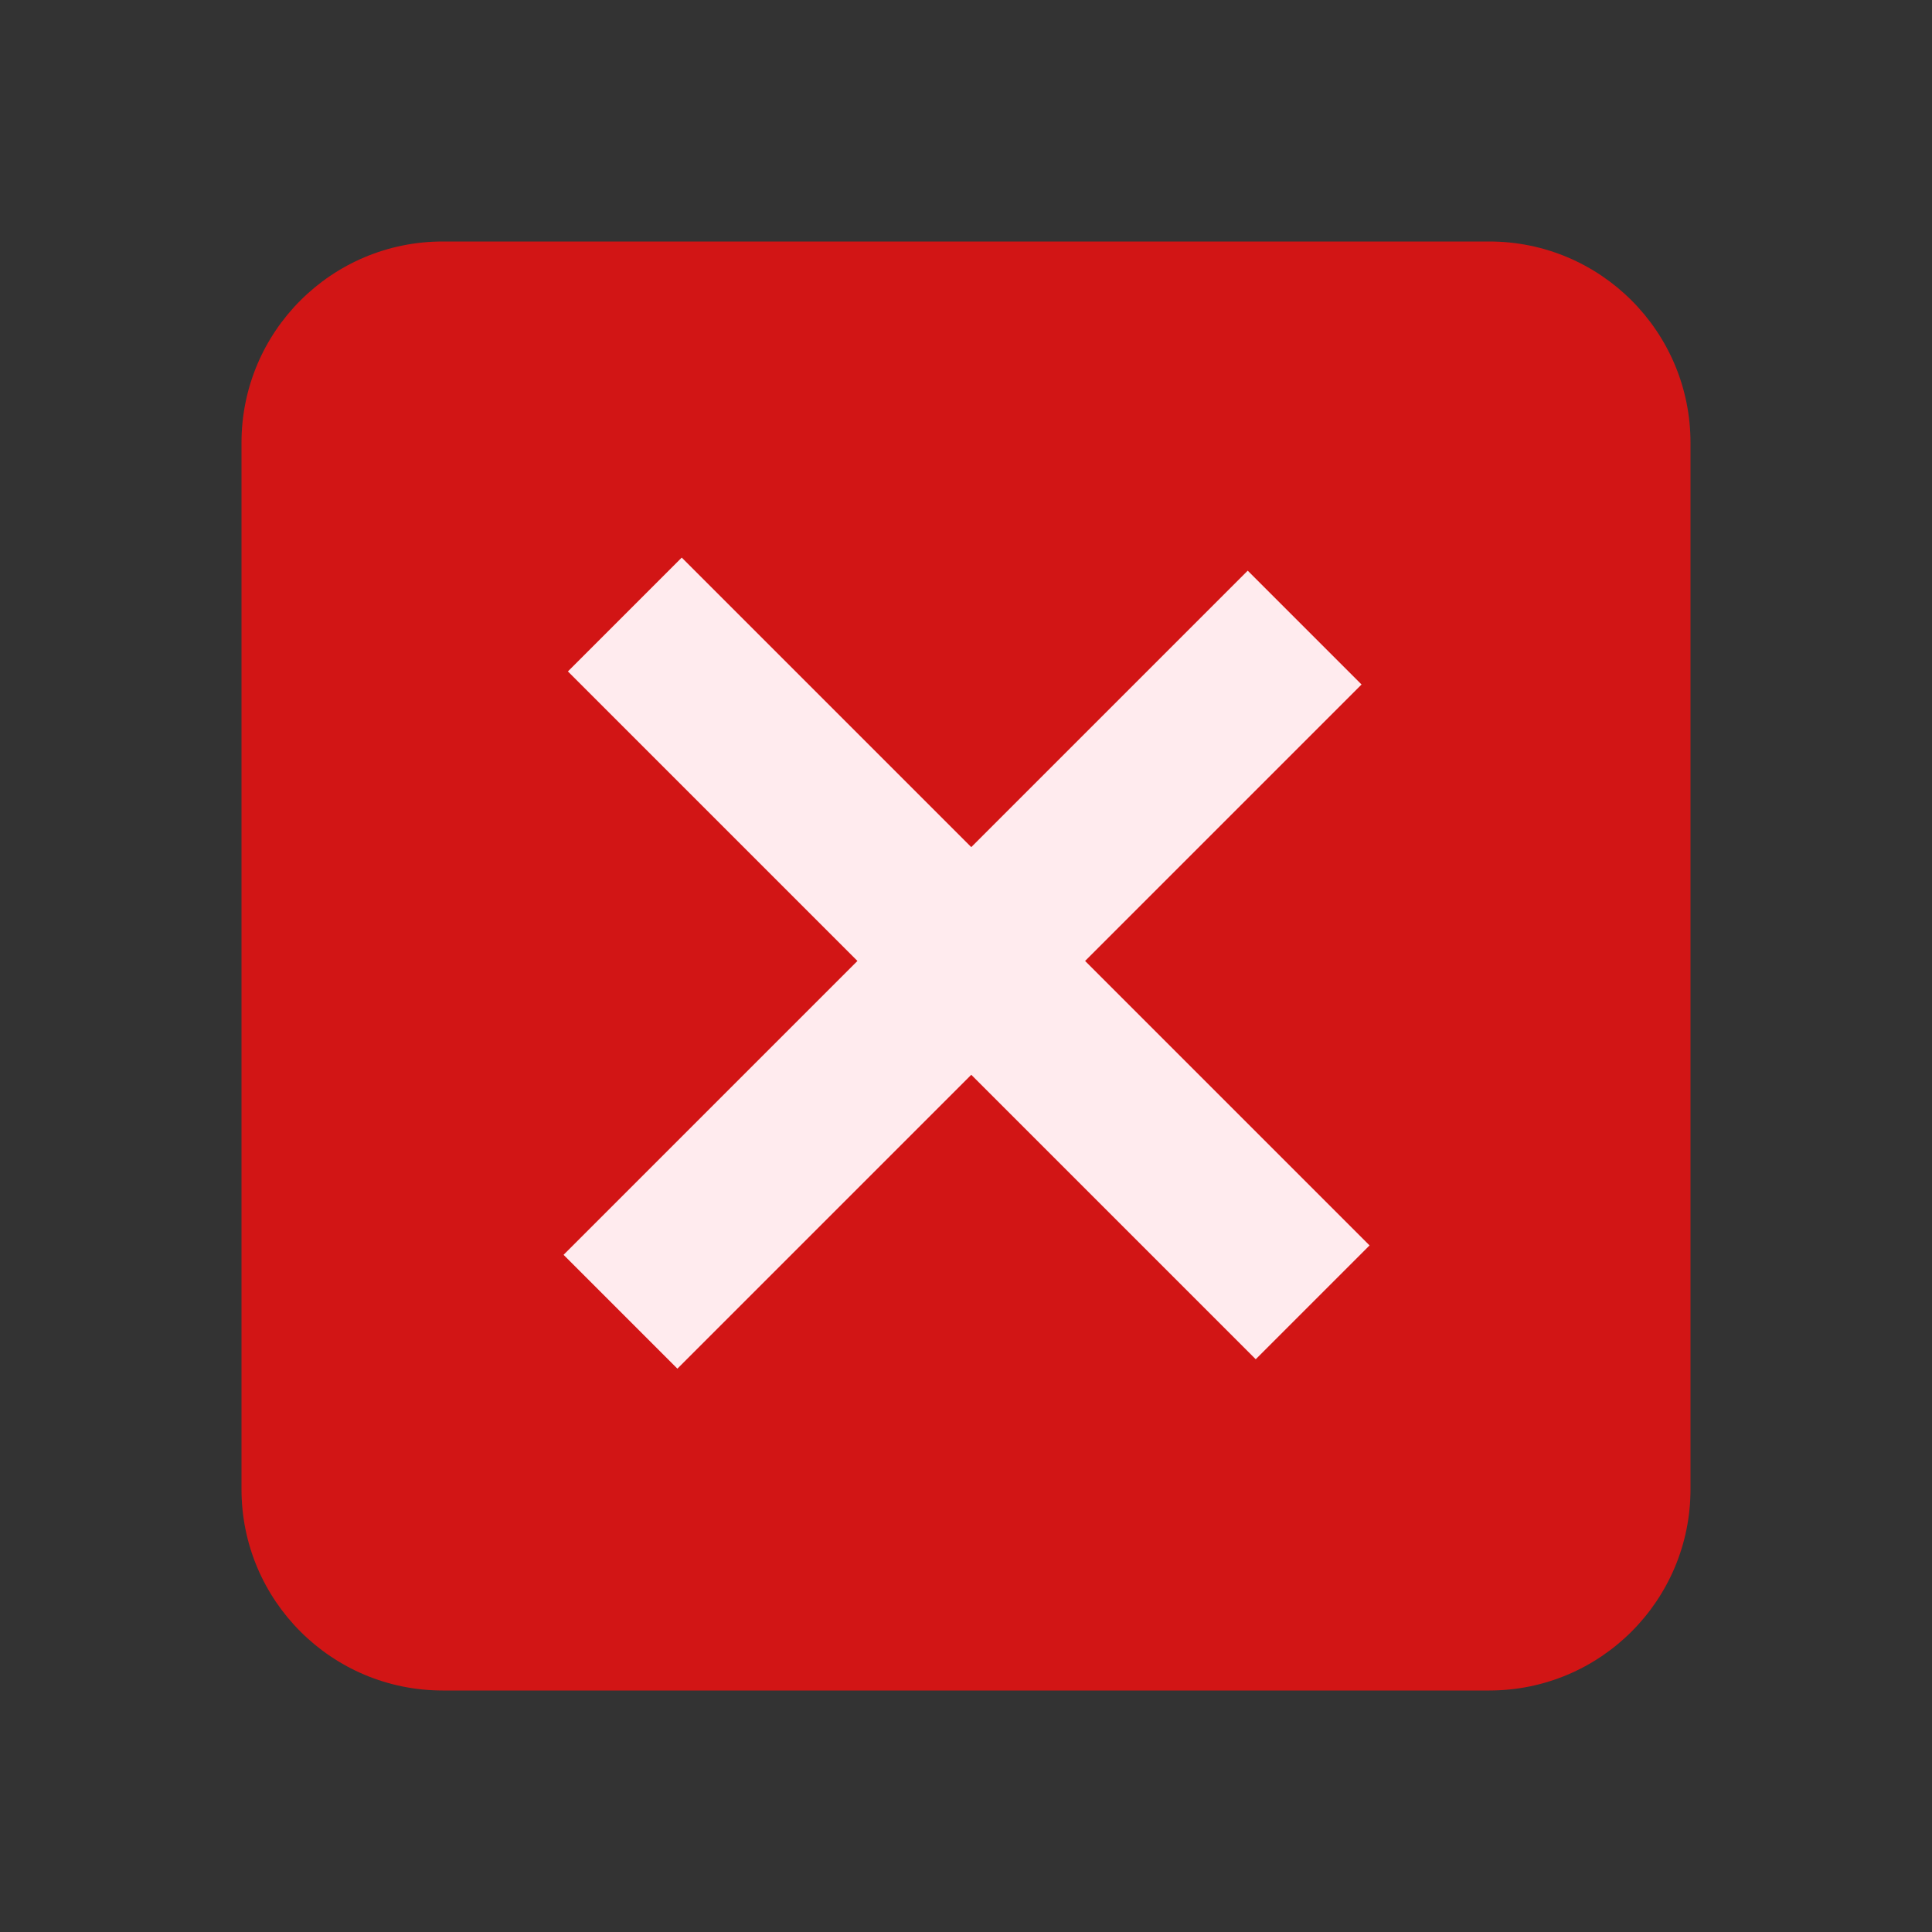 <?xml version="1.0" encoding="utf-8"?><!DOCTYPE svg PUBLIC "-//W3C//DTD SVG 1.1//EN" "http://www.w3.org/Graphics/SVG/1.1/DTD/svg11.dtd"><svg version="1.1"  xmlns="http://www.w3.org/2000/svg" xmlns:xlink="http://www.w3.org/1999/xlink" x="0px" y="0px"	 width="48px" height="48px" viewBox="0 0 48 48" enable-background="new 0 0 48 48" xml:space="preserve"><rect x="0" y="0" width="48" height="48" fill="#333333" stroke="none"/><path fill="#D21515" d="M42,37c0,2.762-2.238,5-5,5H11c-2.762,0-5-2.238-5-5V11c0-2.762,2.238-5,5-5h26c2.762,0,5,2.238,5,5V37z"/><g>
		<rect x="21.914" y="12.065" transform="matrix(-0.707 -0.707 0.707 -0.707 23.793 58.027)" fill="#FFEBEE" width="4" height="24.042"/>		<rect x="22.064" y="11.726" transform="matrix(-0.707 0.707 -0.707 -0.707 57.916 23.633)" fill="#FFEBEE" width="4" height="24.171"/></g></svg>
